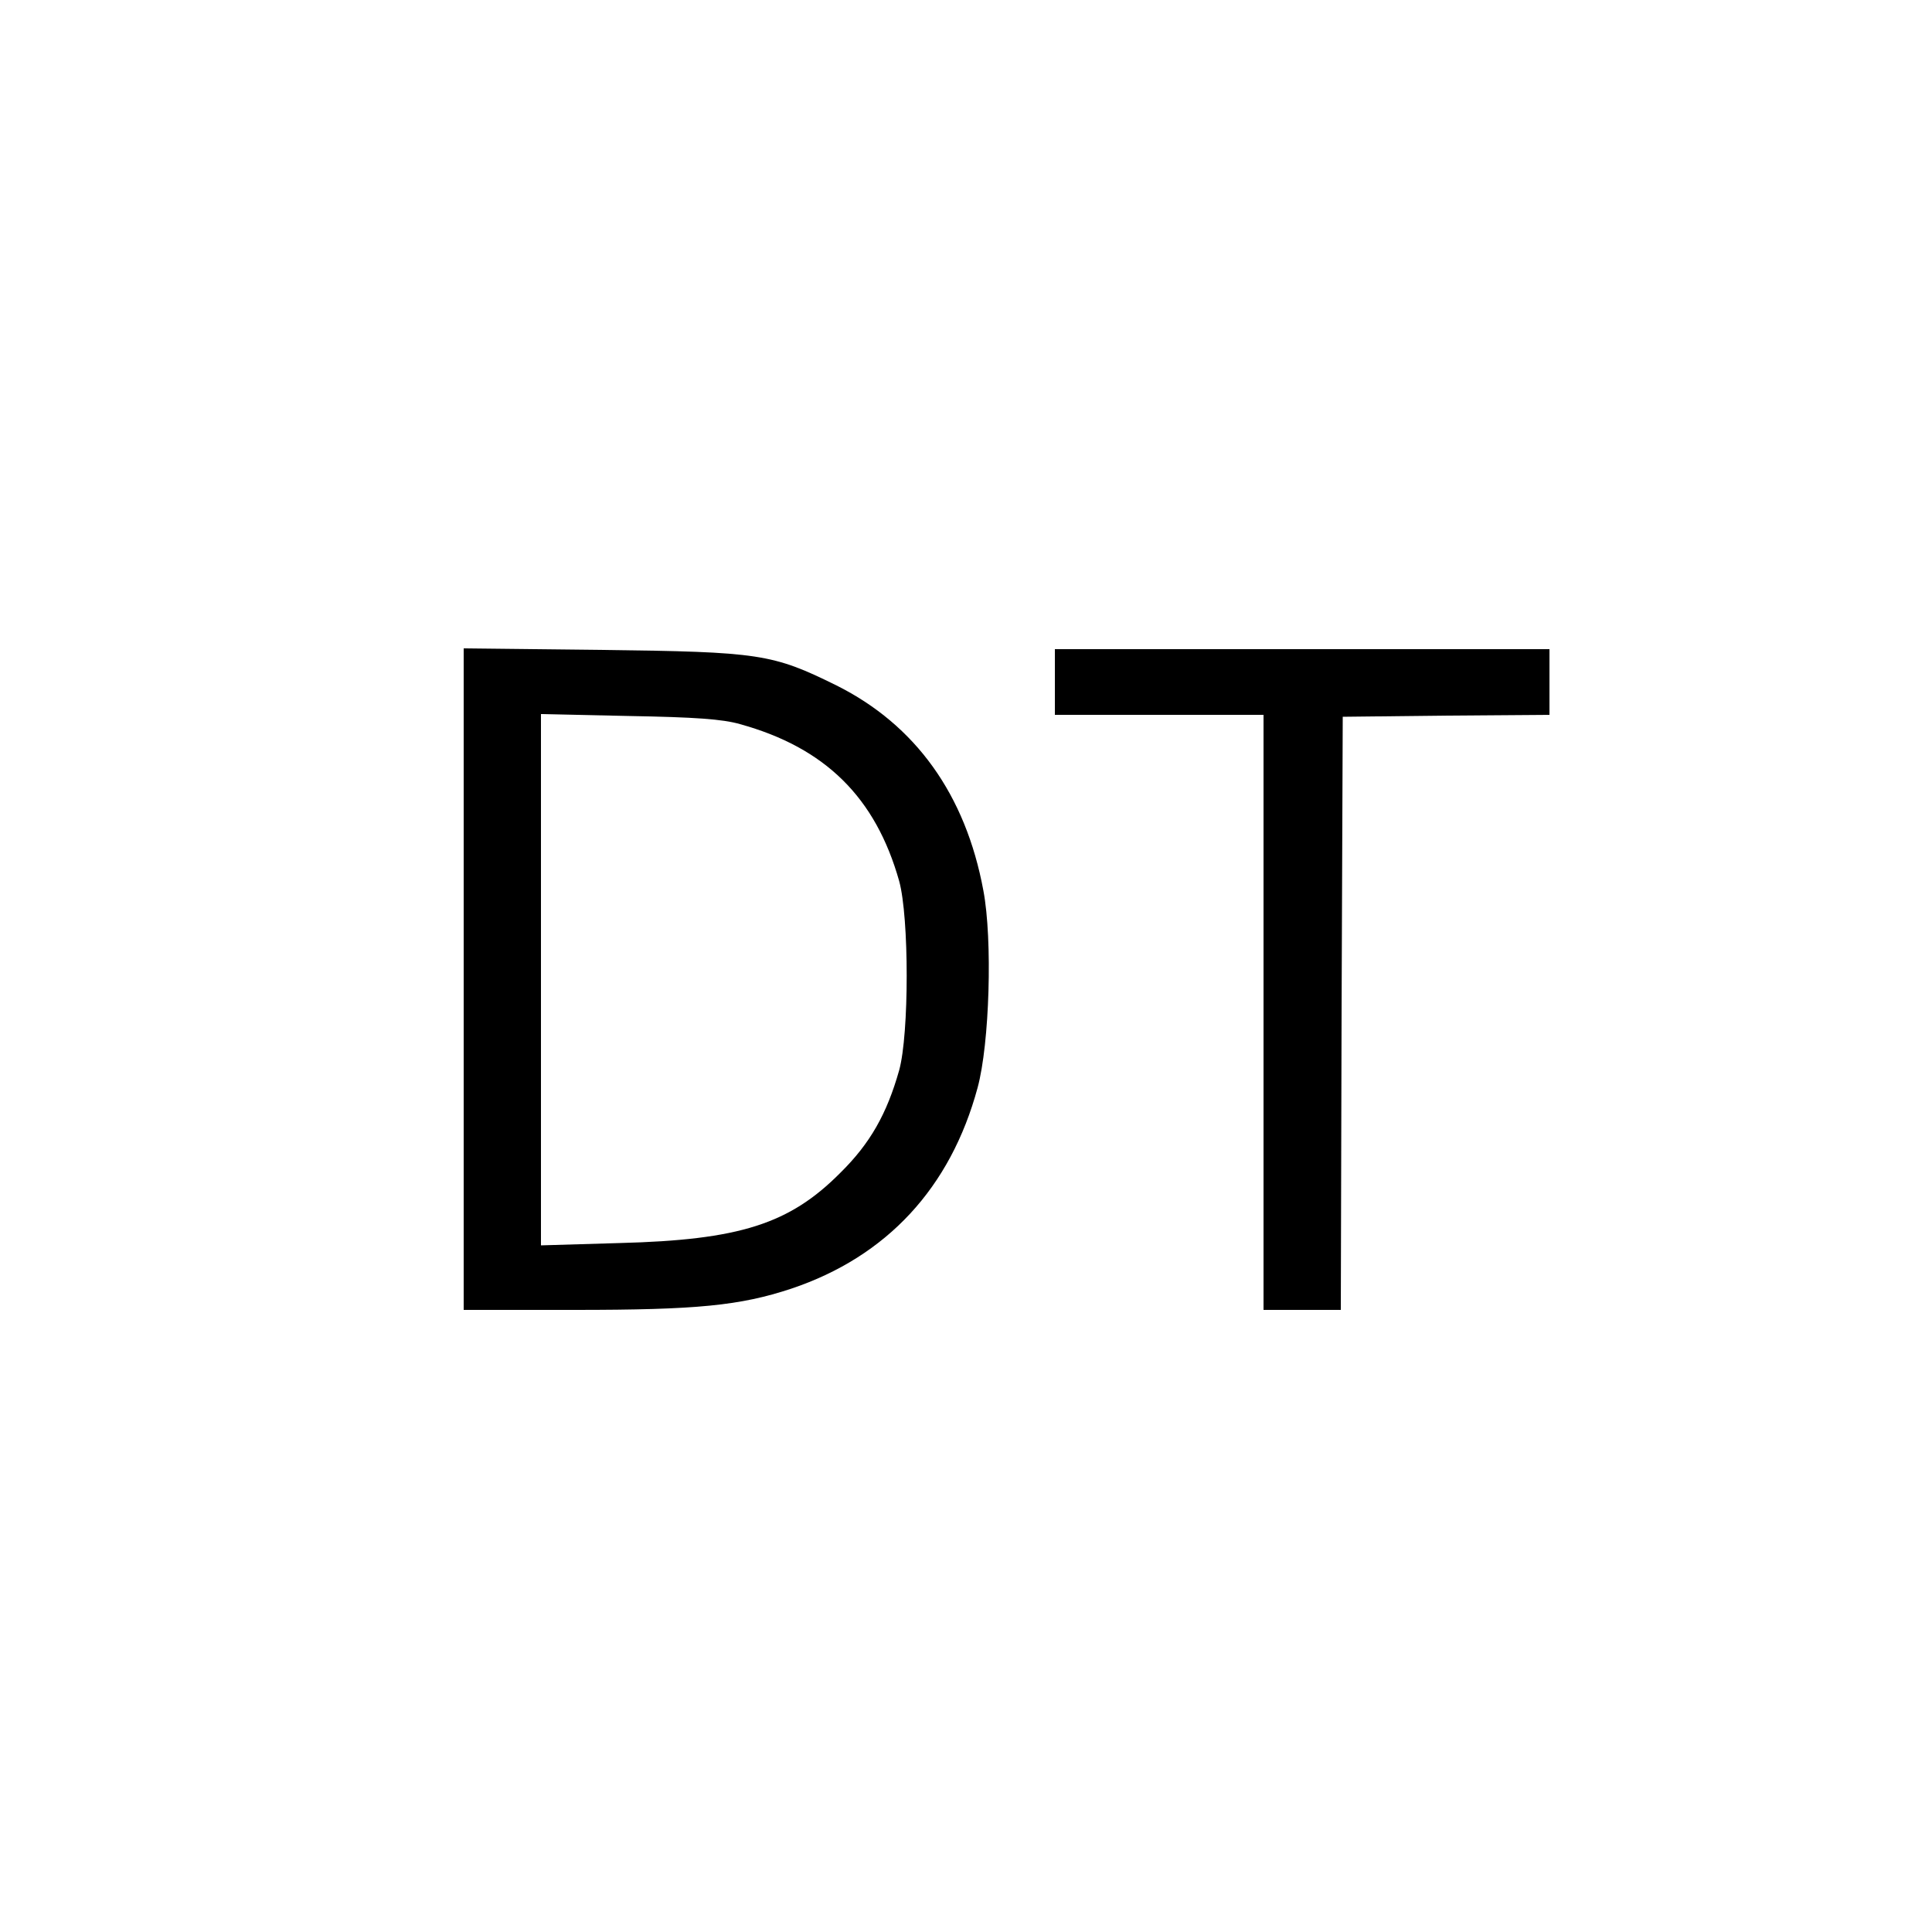 <?xml version="1.0" standalone="no"?>
<!DOCTYPE svg PUBLIC "-//W3C//DTD SVG 20010904//EN"
 "http://www.w3.org/TR/2001/REC-SVG-20010904/DTD/svg10.dtd">
<svg version="1.0" xmlns="http://www.w3.org/2000/svg"
 width="500pt" height="500pt" viewBox="0 0 500 500"
 preserveAspectRatio="xMidYMid meet">
<g transform="translate(0,500) scale(0.1,-0.1)"
fill="#000000" stroke="none">
<path d="M1200 2466 l0 -856 288 0 c316 0 427 11 560 55 247 83 412 261 482
520 31 114 39 383 15 510 -46 249 -176 429 -380 531 -166 82 -199 87 -607 92
l-358 4 0 -856z m715 660 c221 -61 351 -190 412 -406 26 -94 26 -396 0 -490
-32 -113 -75 -189 -152 -265 -132 -133 -261 -174 -572 -182 l-203 -6 0 688 0
687 228 -5 c170 -3 242 -8 287 -21z"/>
<path d="M2730 3235 l0 -85 270 0 270 0 0 -770 0 -770 100 0 100 0 2 768 3
767 268 3 267 2 0 85 0 85 -640 0 -640 0 0 -85z"/>
</g>
</svg>
